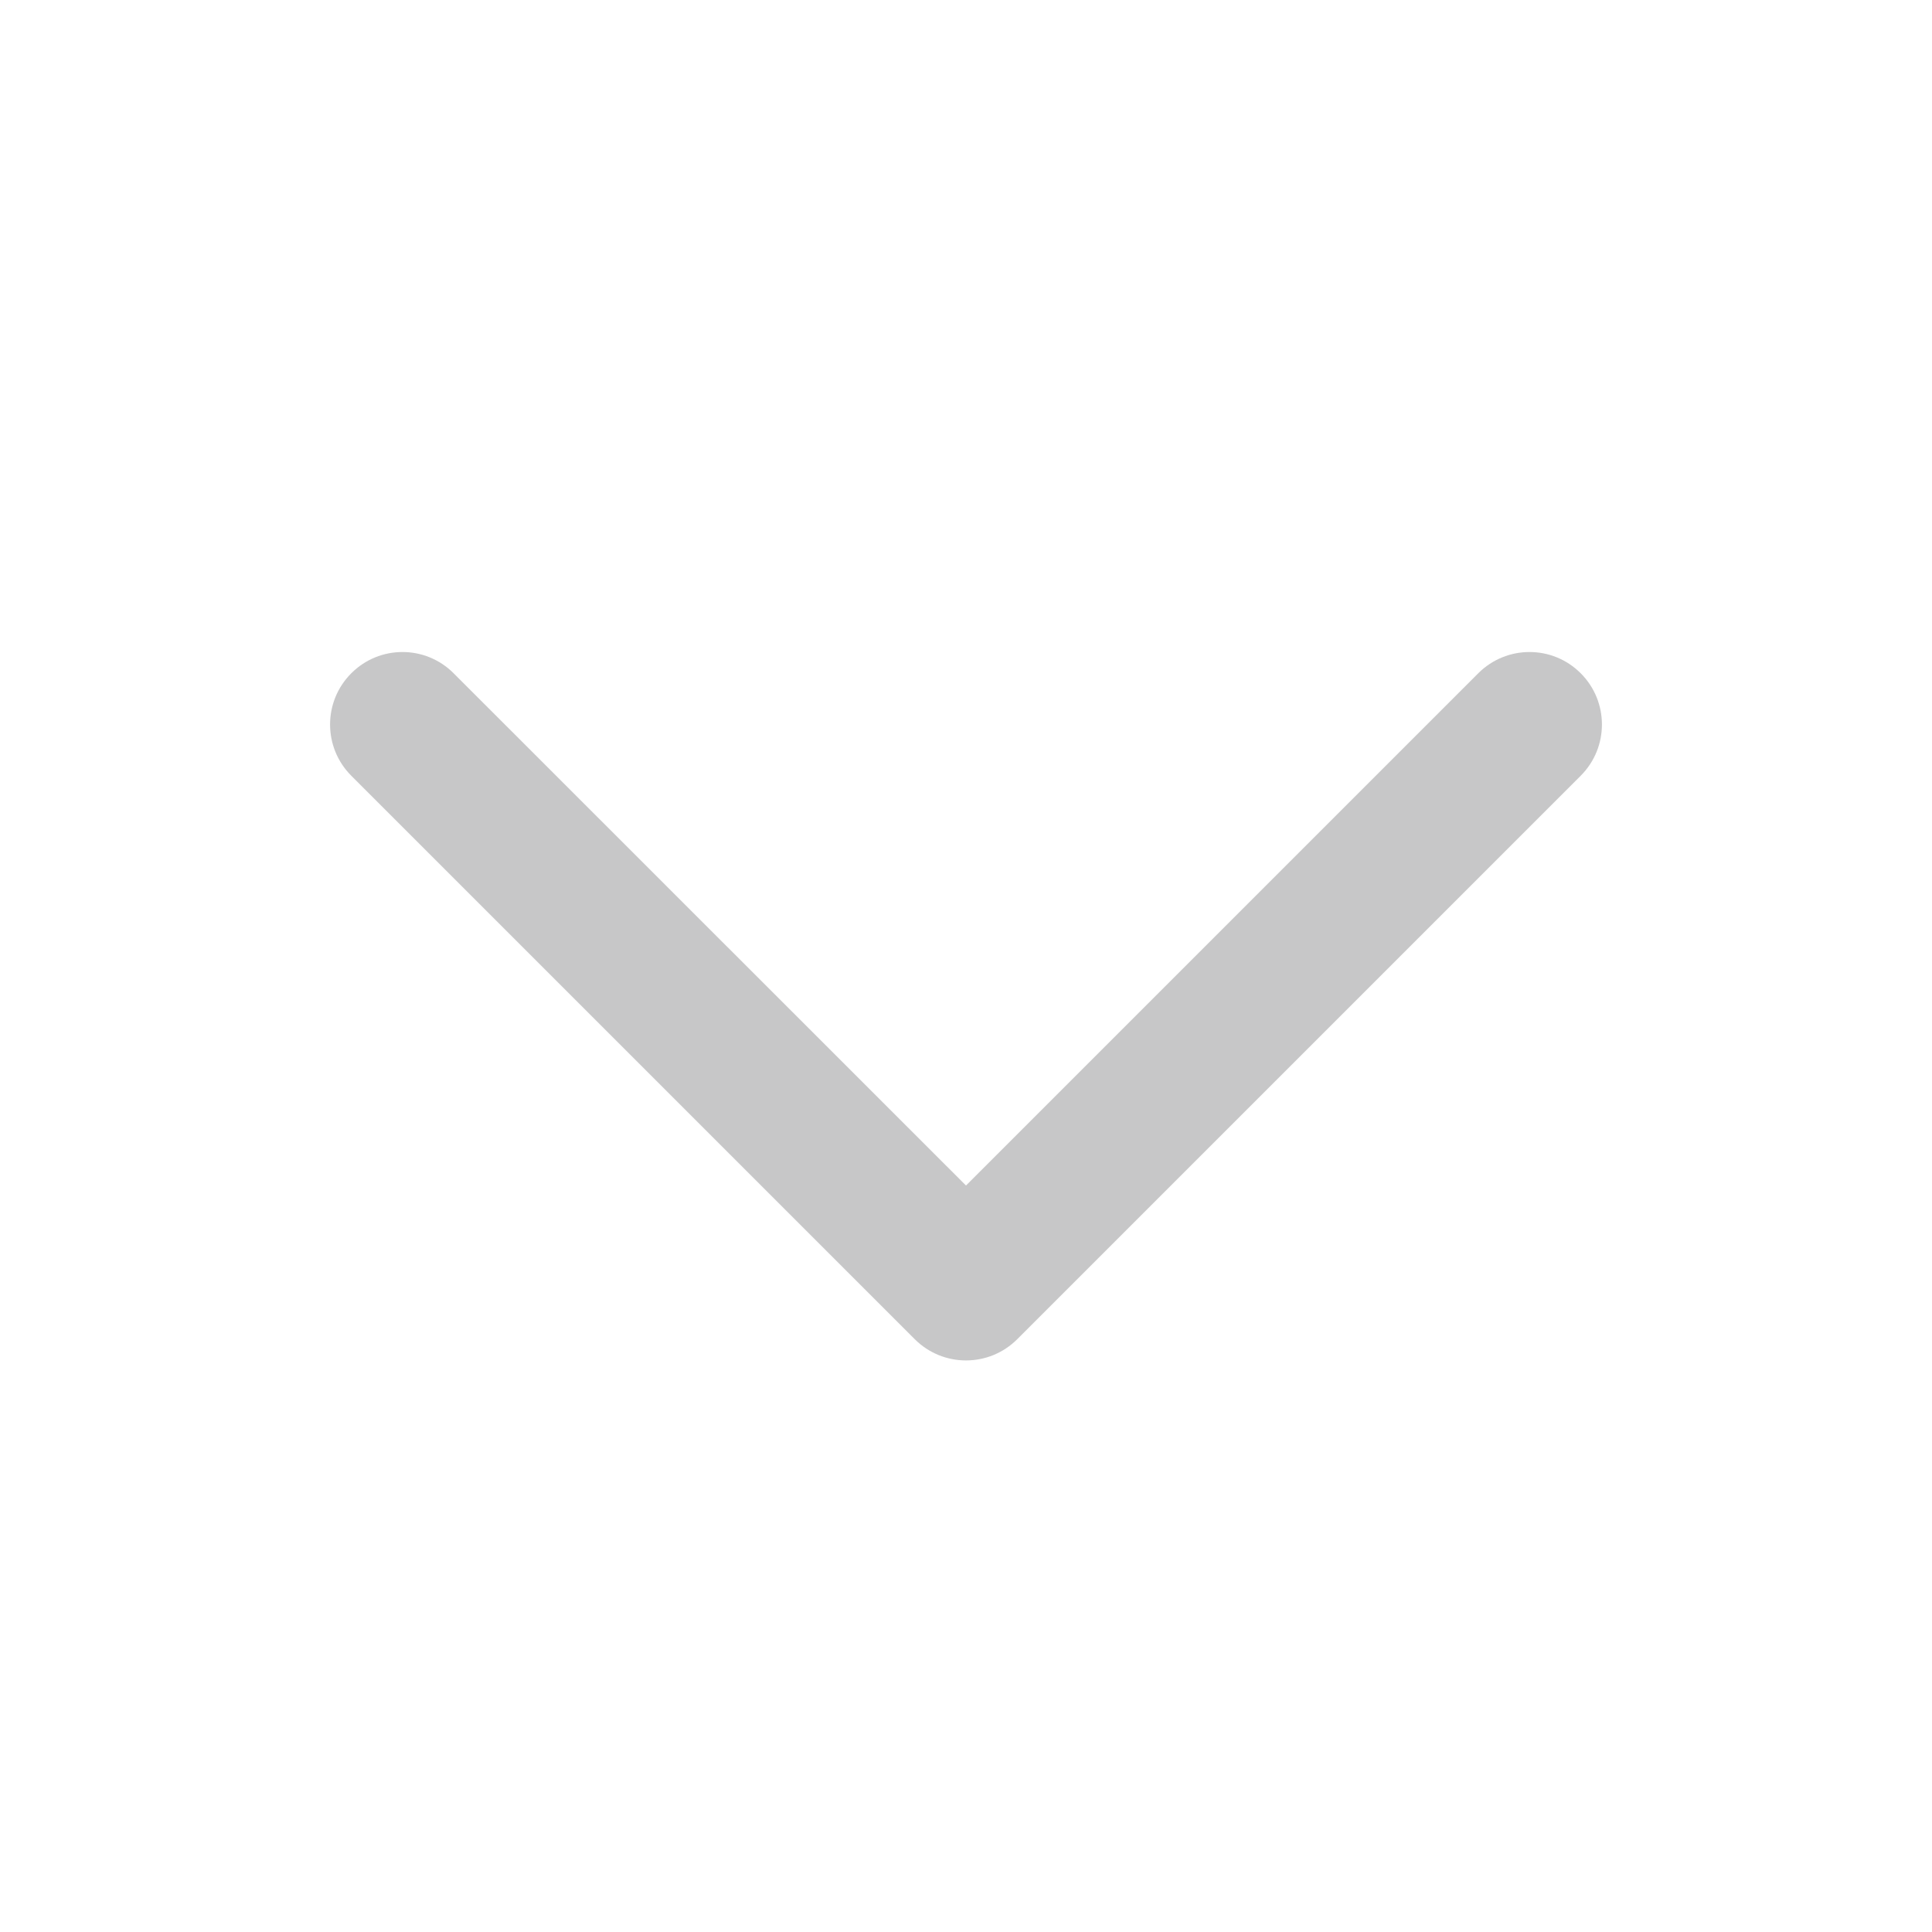 <svg width="16" height="16" viewBox="0 0 16 16" fill="none" xmlns="http://www.w3.org/2000/svg">
<path d="M2.909 5.576C3.143 5.341 3.523 5.341 3.757 5.576L8 9.818L12.242 5.576C12.477 5.341 12.857 5.341 13.091 5.576C13.325 5.81 13.325 6.19 13.091 6.424L8.424 11.091C8.19 11.325 7.81 11.325 7.576 11.091L2.909 6.424C2.675 6.19 2.675 5.81 2.909 5.576Z" fill="#37383C" fill-opacity="0.28"/>
</svg>

